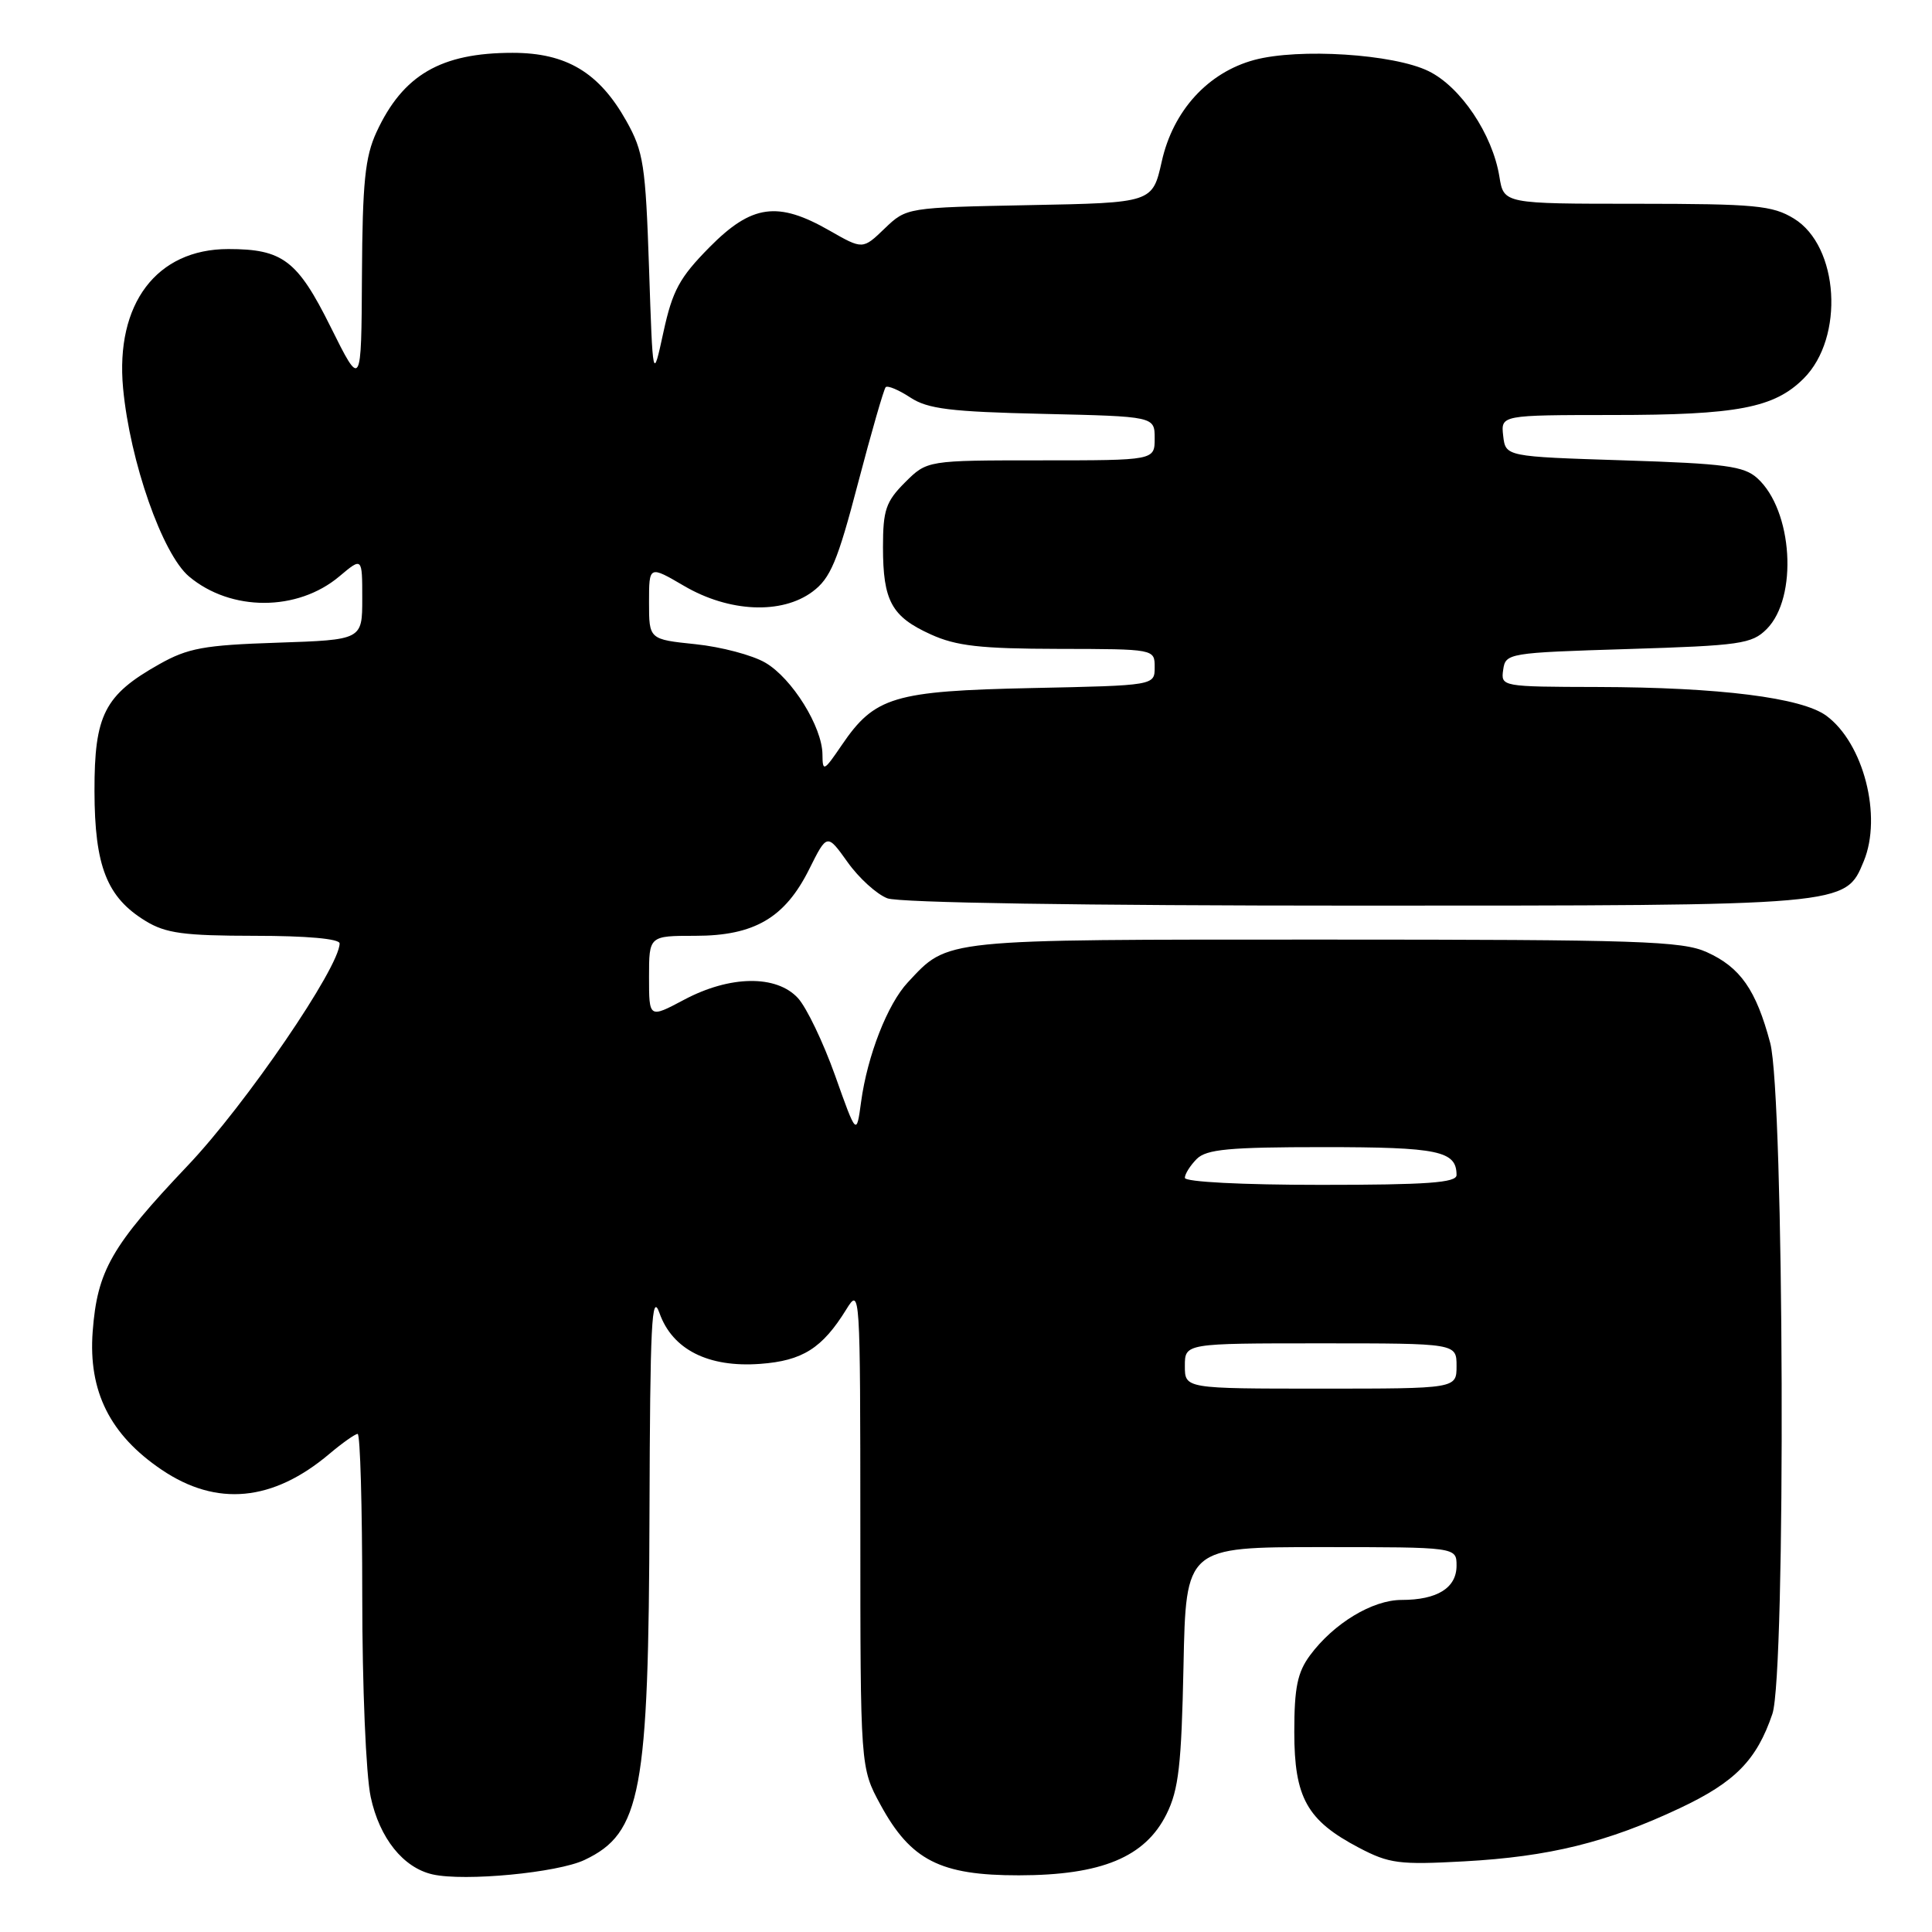 <?xml version="1.0" encoding="UTF-8" standalone="no"?>
<!DOCTYPE svg PUBLIC "-//W3C//DTD SVG 1.1//EN" "http://www.w3.org/Graphics/SVG/1.1/DTD/svg11.dtd" >
<svg xmlns="http://www.w3.org/2000/svg" xmlns:xlink="http://www.w3.org/1999/xlink" version="1.1" viewBox="0 0 256 256">
 <g >
 <path fill="currentColor"
d=" M 77.46 246.45 C 84.95 242.90 85.96 237.52 86.06 200.50 C 86.14 175.36 86.35 171.07 87.39 174.00 C 89.10 178.83 93.87 181.23 100.73 180.72 C 106.34 180.31 108.96 178.65 112.14 173.50 C 113.97 170.54 113.99 170.93 114.00 202.36 C 114.00 234.23 114.00 234.23 116.67 239.14 C 120.68 246.51 124.59 248.50 135.00 248.49 C 145.96 248.48 151.74 246.08 154.57 240.38 C 156.18 237.15 156.55 233.86 156.82 220.75 C 157.14 205.00 157.14 205.00 175.07 205.00 C 193.00 205.00 193.00 205.00 193.00 207.46 C 193.00 210.41 190.44 212.00 185.71 212.00 C 181.85 212.00 176.72 215.11 173.59 219.33 C 171.92 221.59 171.50 223.61 171.50 229.50 C 171.50 238.21 173.18 241.22 180.06 244.83 C 184.07 246.94 185.41 247.11 194.00 246.64 C 205.29 246.02 212.97 244.13 222.59 239.59 C 229.91 236.14 232.77 233.23 234.85 227.10 C 236.66 221.76 236.41 145.14 234.56 138.19 C 232.69 131.16 230.61 128.18 226.17 126.17 C 222.91 124.69 217.23 124.50 175.50 124.50 C 124.38 124.50 125.72 124.36 120.28 130.18 C 117.60 133.05 114.93 139.89 114.10 146.00 C 113.49 150.50 113.49 150.50 110.65 142.50 C 109.08 138.10 106.87 133.49 105.73 132.25 C 102.87 129.15 96.72 129.24 90.65 132.47 C 86.00 134.94 86.00 134.94 86.00 129.47 C 86.00 124.00 86.00 124.00 92.13 124.00 C 99.95 124.00 104.01 121.62 107.22 115.18 C 109.59 110.43 109.59 110.43 112.31 114.24 C 113.80 116.34 116.17 118.49 117.58 119.03 C 119.12 119.62 143.56 120.00 179.60 120.00 C 245.01 120.00 244.50 120.05 246.96 114.11 C 249.42 108.15 246.93 98.47 242.00 94.84 C 238.74 92.44 227.84 91.07 211.68 91.03 C 198.97 91.00 198.86 90.98 199.18 88.75 C 199.49 86.55 199.83 86.49 215.73 86.00 C 230.60 85.54 232.13 85.32 234.09 83.36 C 238.27 79.17 237.56 67.63 232.86 63.37 C 231.09 61.76 228.60 61.43 215.15 61.00 C 199.50 60.50 199.50 60.50 199.18 57.75 C 198.87 55.00 198.87 55.00 213.68 54.99 C 230.21 54.99 235.10 54.05 239.00 50.15 C 244.43 44.72 243.68 32.61 237.70 28.96 C 234.85 27.22 232.59 27.01 216.88 27.00 C 199.26 27.00 199.26 27.00 198.68 23.42 C 197.77 17.79 193.54 11.49 189.28 9.42 C 184.64 7.15 172.11 6.36 166.21 7.94 C 160.06 9.60 155.44 14.66 153.94 21.39 C 152.71 26.87 152.71 26.87 136.42 27.18 C 120.14 27.50 120.12 27.50 117.22 30.28 C 114.32 33.07 114.32 33.07 109.91 30.55 C 103.05 26.62 99.61 27.10 94.02 32.75 C 90.04 36.78 89.11 38.49 87.91 44.00 C 86.50 50.50 86.50 50.50 86.00 35.50 C 85.54 21.87 85.27 20.09 83.00 16.04 C 79.39 9.60 75.05 7.00 67.92 7.00 C 58.41 7.00 53.39 9.93 49.89 17.50 C 48.37 20.79 48.03 24.15 47.96 36.50 C 47.88 51.50 47.88 51.50 43.80 43.30 C 39.42 34.49 37.46 33.00 30.25 33.00 C 20.75 33.00 15.27 40.25 16.31 51.44 C 17.22 61.15 21.51 73.41 25.05 76.39 C 30.60 81.05 39.41 81.05 44.97 76.37 C 48.00 73.82 48.00 73.82 48.00 79.30 C 48.00 84.78 48.00 84.78 36.75 85.16 C 27.03 85.48 24.90 85.87 21.09 88.02 C 13.84 92.10 12.50 94.73 12.52 104.83 C 12.54 114.79 14.16 118.91 19.30 122.04 C 21.97 123.67 24.36 123.99 33.75 124.00 C 40.63 124.00 45.00 124.39 45.00 125.01 C 45.00 128.15 32.56 146.36 24.89 154.43 C 14.75 165.12 12.89 168.36 12.28 176.45 C 11.69 184.35 14.57 190.12 21.42 194.75 C 28.71 199.68 36.15 198.97 43.64 192.65 C 45.37 191.19 47.06 190.00 47.39 190.00 C 47.73 190.00 48.00 199.65 48.00 211.45 C 48.00 223.46 48.49 235.19 49.12 238.11 C 50.29 243.57 53.43 247.49 57.33 248.37 C 61.58 249.32 73.89 248.15 77.46 246.45 Z  M 157.00 181.00 C 157.00 178.00 157.00 178.00 175.00 178.00 C 193.00 178.00 193.00 178.00 193.00 181.00 C 193.00 184.00 193.00 184.00 175.00 184.00 C 157.00 184.00 157.00 184.00 157.00 181.00 Z  M 157.00 156.07 C 157.00 155.56 157.71 154.44 158.57 153.57 C 159.86 152.28 162.86 152.00 175.37 152.00 C 190.61 152.00 193.00 152.50 193.00 155.70 C 193.00 156.72 189.10 157.00 175.00 157.00 C 164.59 157.00 157.00 156.61 157.00 156.07 Z  M 108.98 99.98 C 108.96 96.32 104.95 89.87 101.41 87.81 C 99.71 86.81 95.55 85.71 92.16 85.36 C 86.00 84.72 86.00 84.72 86.00 79.82 C 86.00 74.92 86.00 74.92 90.65 77.64 C 96.61 81.13 103.58 81.44 107.66 78.40 C 110.04 76.63 110.98 74.39 113.69 64.03 C 115.46 57.29 117.11 51.56 117.36 51.30 C 117.62 51.05 119.08 51.66 120.62 52.67 C 122.93 54.19 125.93 54.56 138.20 54.84 C 153.00 55.18 153.00 55.18 153.00 58.09 C 153.00 61.00 153.00 61.00 137.92 61.00 C 122.85 61.00 122.85 61.00 119.92 63.92 C 117.38 66.46 117.00 67.59 117.00 72.49 C 117.00 79.63 118.14 81.71 123.33 84.06 C 126.71 85.60 129.91 85.96 140.25 85.98 C 153.00 86.00 153.00 86.00 153.00 88.41 C 153.00 90.83 153.00 90.83 136.75 91.17 C 118.41 91.56 115.90 92.31 111.53 98.74 C 109.16 102.22 109.00 102.30 108.98 99.98 Z "/>
</g>
</svg>